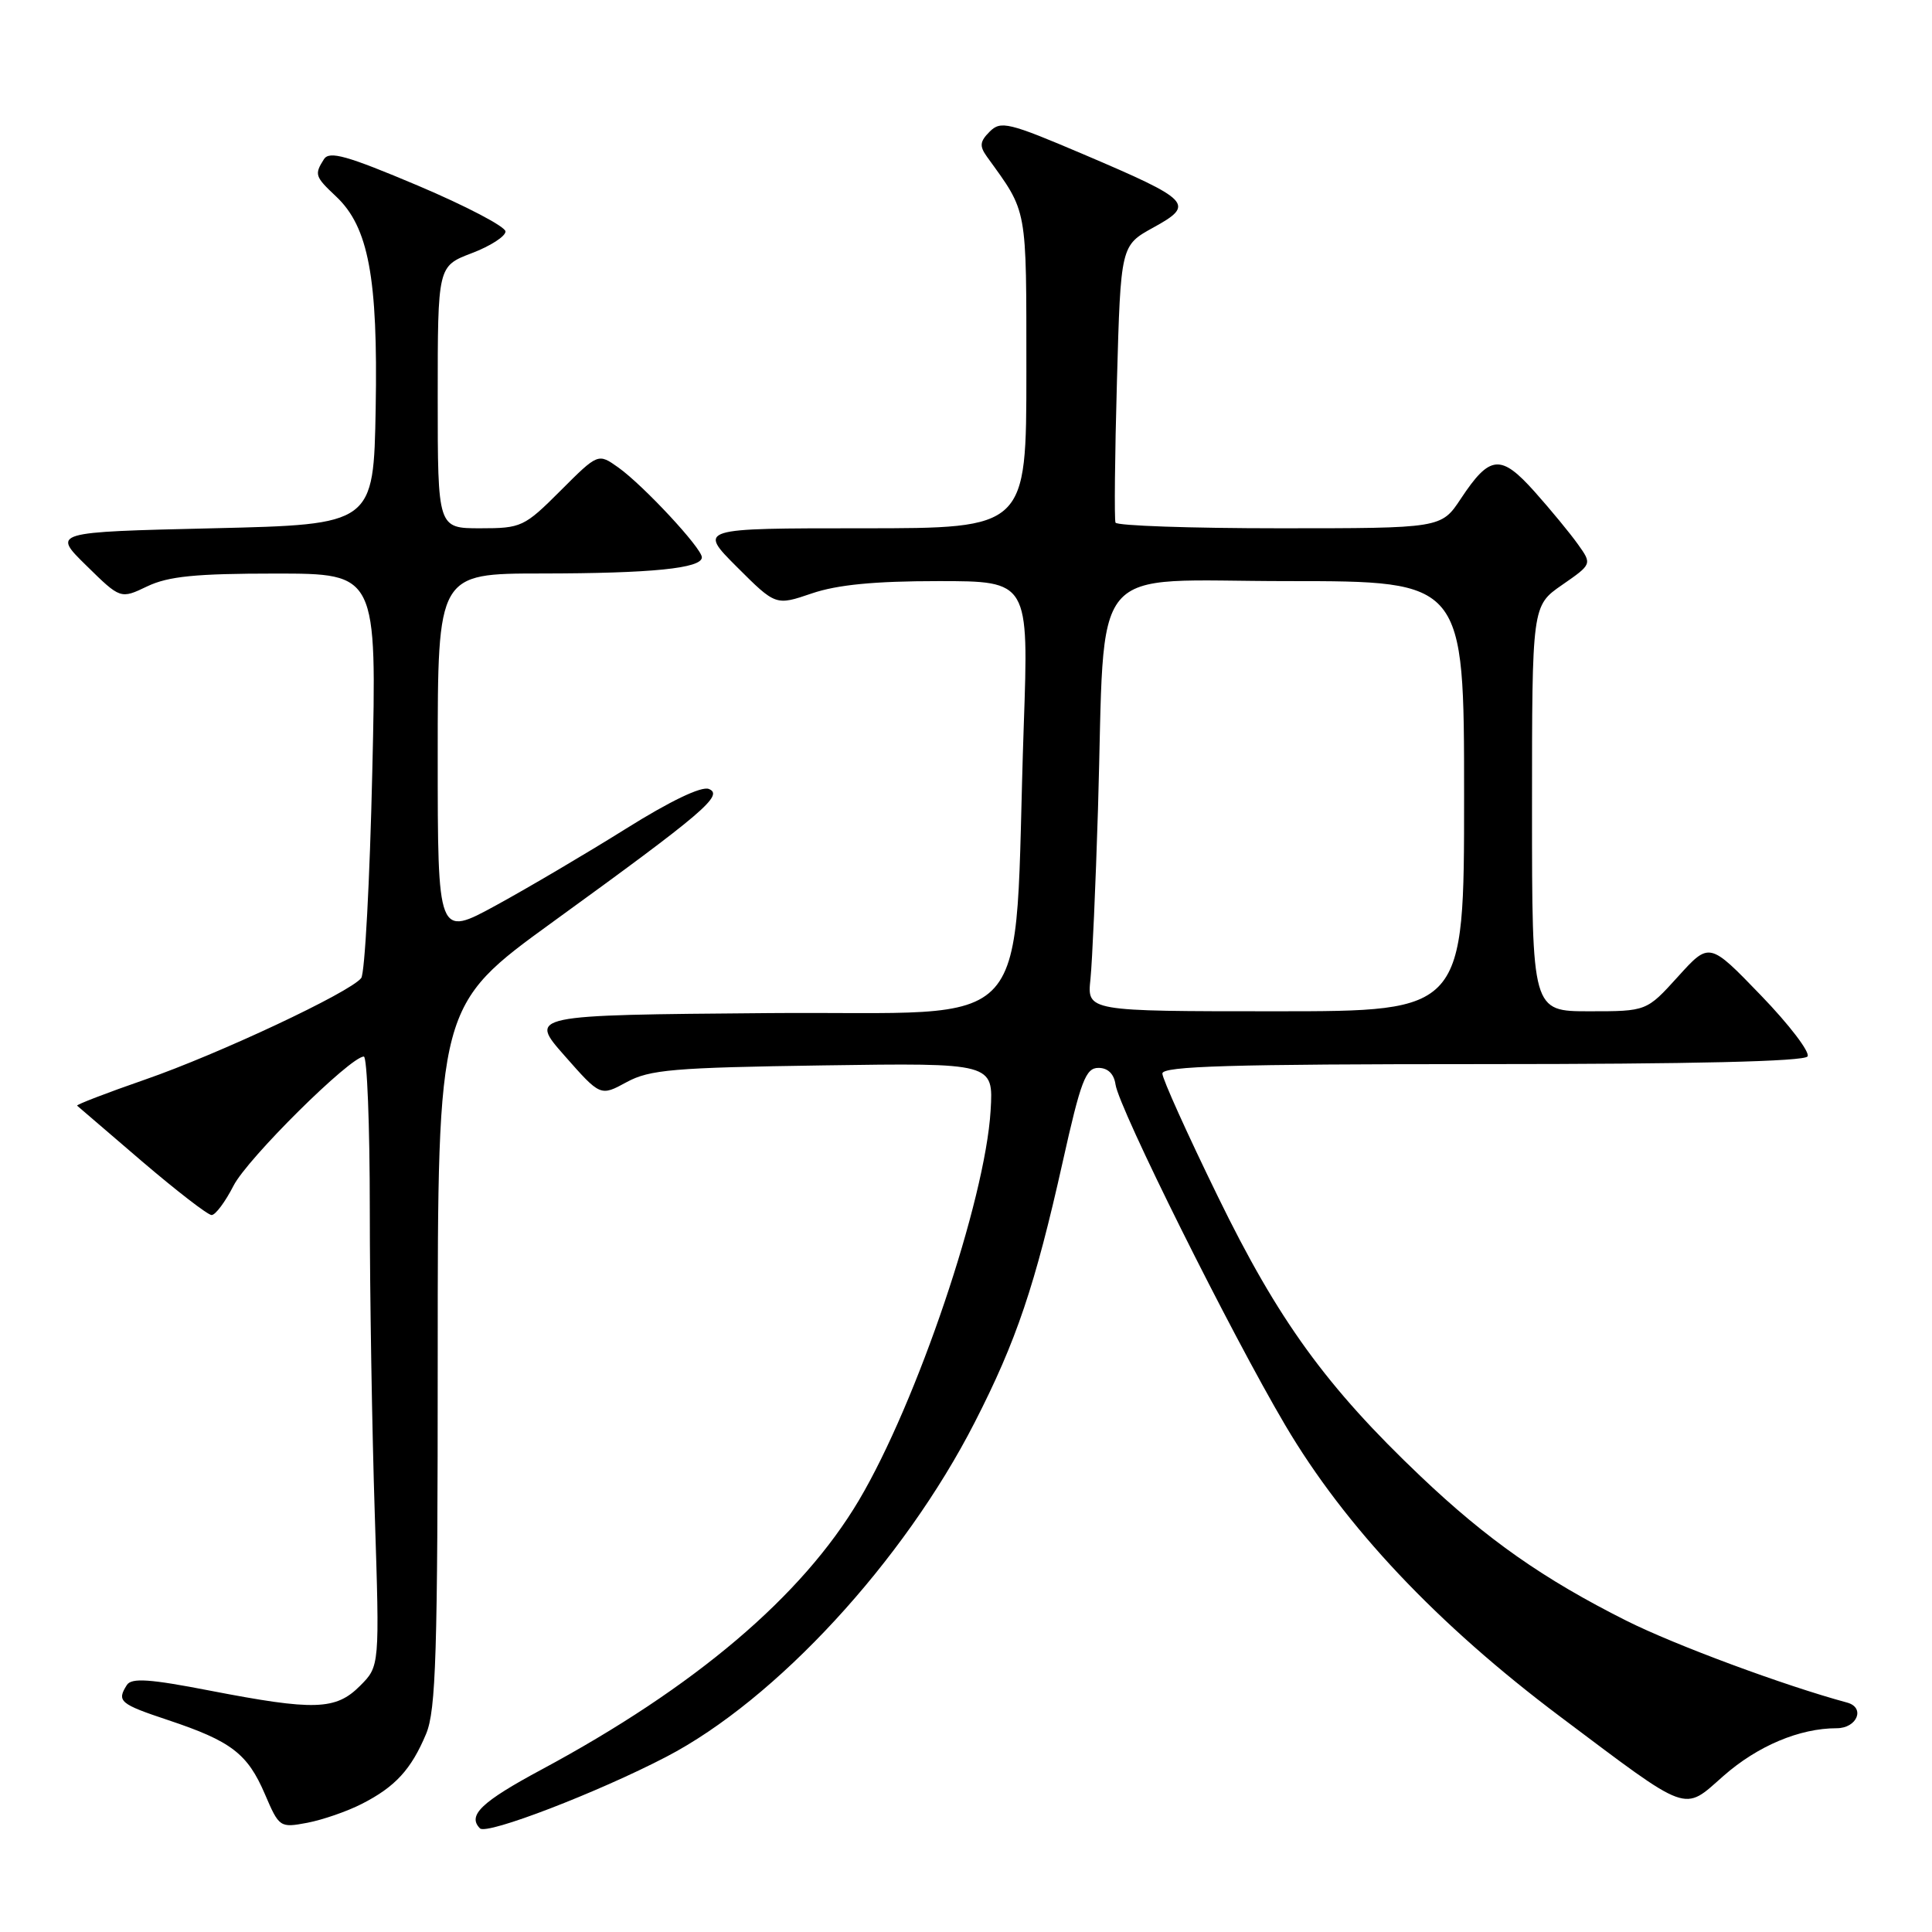 <?xml version="1.0" encoding="UTF-8" standalone="no"?>
<!DOCTYPE svg PUBLIC "-//W3C//DTD SVG 1.1//EN" "http://www.w3.org/Graphics/SVG/1.1/DTD/svg11.dtd" >
<svg xmlns="http://www.w3.org/2000/svg" xmlns:xlink="http://www.w3.org/1999/xlink" version="1.1" viewBox="0 0 256 256">
 <g >
 <path fill="currentColor"
d=" M 88.28 232.79 C 102.83 225.22 119.73 206.90 129.15 188.48 C 134.68 177.68 137.15 170.36 140.82 153.93 C 143.21 143.21 143.86 141.50 145.55 141.50 C 146.79 141.50 147.61 142.29 147.81 143.69 C 148.26 146.86 163.07 176.60 170.31 188.86 C 178.24 202.30 190.42 215.21 206.73 227.46 C 224.09 240.49 222.96 240.08 228.38 235.31 C 232.90 231.34 238.45 229.00 243.37 229.00 C 246.08 229.00 247.20 226.26 244.75 225.60 C 236.42 223.35 221.87 217.95 215.50 214.75 C 204.51 209.23 197.07 204.01 188.28 195.66 C 175.75 183.76 169.37 174.96 161.35 158.50 C 157.32 150.25 154.02 142.94 154.02 142.25 C 154.00 141.27 163.15 141.00 196.44 141.00 C 224.27 141.00 239.10 140.65 239.51 139.98 C 239.86 139.42 237.08 135.77 233.32 131.88 C 226.50 124.81 226.50 124.81 222.34 129.41 C 218.18 134.00 218.18 134.00 210.59 134.00 C 203.00 134.00 203.00 134.00 203.00 107.14 C 203.00 80.27 203.00 80.27 206.98 77.51 C 210.96 74.75 210.96 74.75 209.09 72.13 C 208.06 70.68 205.48 67.55 203.36 65.17 C 198.86 60.13 197.42 60.26 193.57 66.08 C 190.97 70.00 190.97 70.00 169.54 70.00 C 157.76 70.00 147.98 69.66 147.81 69.25 C 147.64 68.84 147.72 60.41 148.00 50.52 C 148.50 32.53 148.50 32.53 152.84 30.14 C 158.38 27.09 157.86 26.54 143.62 20.47 C 133.64 16.22 132.61 15.97 131.14 17.44 C 129.83 18.75 129.76 19.35 130.78 20.77 C 136.21 28.30 135.99 27.12 136.00 49.25 C 136.00 70.00 136.00 70.00 114.26 70.00 C 92.52 70.00 92.52 70.00 97.65 75.13 C 102.79 80.26 102.79 80.26 107.57 78.63 C 110.95 77.48 115.88 77.00 124.34 77.00 C 136.32 77.00 136.32 77.00 135.65 96.25 C 134.21 138.23 138.03 133.94 101.88 134.24 C 70.06 134.50 70.06 134.50 74.81 139.89 C 79.56 145.28 79.56 145.28 83.03 143.39 C 86.08 141.73 89.24 141.46 109.07 141.17 C 131.64 140.84 131.64 140.84 131.26 147.17 C 130.54 159.07 121.51 185.79 113.82 198.78 C 106.27 211.52 92.09 223.55 71.75 234.48 C 63.78 238.76 61.90 240.56 63.60 242.27 C 64.50 243.17 79.19 237.52 88.28 232.79 Z  M 47.95 239.02 C 52.37 236.77 54.49 234.46 56.46 229.75 C 57.77 226.61 58.00 219.16 58.00 179.64 C 58.00 133.22 58.00 133.22 73.25 122.16 C 93.24 107.67 95.96 105.35 93.92 104.54 C 92.94 104.15 88.76 106.16 82.92 109.82 C 77.74 113.06 70.01 117.62 65.75 119.95 C 58.00 124.18 58.00 124.18 58.00 100.09 C 58.00 76.00 58.00 76.00 71.75 75.99 C 86.34 75.98 93.00 75.31 93.00 73.85 C 93.00 72.64 85.27 64.33 81.94 61.95 C 79.25 60.04 79.25 60.04 74.27 65.02 C 69.47 69.82 69.08 70.00 63.64 70.00 C 58.00 70.00 58.00 70.00 58.00 52.64 C 58.00 35.27 58.00 35.27 62.50 33.55 C 64.98 32.61 66.99 31.31 66.98 30.67 C 66.97 30.03 61.76 27.30 55.39 24.60 C 45.94 20.61 43.64 19.96 42.92 21.10 C 41.64 23.12 41.73 23.40 44.53 26.03 C 48.83 30.07 50.09 36.80 49.78 54.10 C 49.50 69.50 49.50 69.50 28.21 70.00 C 6.91 70.50 6.91 70.50 11.44 74.94 C 15.97 79.39 15.97 79.39 19.52 77.69 C 22.31 76.36 25.95 76.00 36.50 76.00 C 49.94 76.00 49.94 76.00 49.33 102.25 C 49.00 116.69 48.34 129.00 47.86 129.60 C 46.38 131.50 28.95 139.68 19.22 143.05 C 14.12 144.82 10.07 146.38 10.22 146.51 C 10.37 146.64 14.24 149.96 18.81 153.88 C 23.39 157.79 27.54 161.00 28.04 161.00 C 28.55 161.00 29.85 159.25 30.94 157.12 C 32.77 153.52 46.42 140.00 48.21 140.00 C 48.64 140.00 49.00 149.11 49.00 160.25 C 49.00 171.39 49.30 189.56 49.66 200.64 C 50.31 220.78 50.31 220.78 47.70 223.39 C 44.49 226.61 41.65 226.69 27.83 224.02 C 19.85 222.47 17.43 222.30 16.81 223.27 C 15.44 225.43 15.87 225.79 22.30 227.93 C 30.63 230.71 32.80 232.36 35.10 237.73 C 36.99 242.14 37.09 242.21 40.71 241.53 C 42.75 241.14 46.00 240.02 47.95 239.02 Z  M 144.49 129.75 C 144.73 127.41 145.18 117.26 145.49 107.19 C 146.50 73.70 143.75 77.00 170.64 77.00 C 194.00 77.00 194.00 77.00 194.00 105.50 C 194.00 134.00 194.00 134.00 169.02 134.00 C 144.04 134.00 144.04 134.00 144.49 129.75 Z "/>
</g>
</svg>
